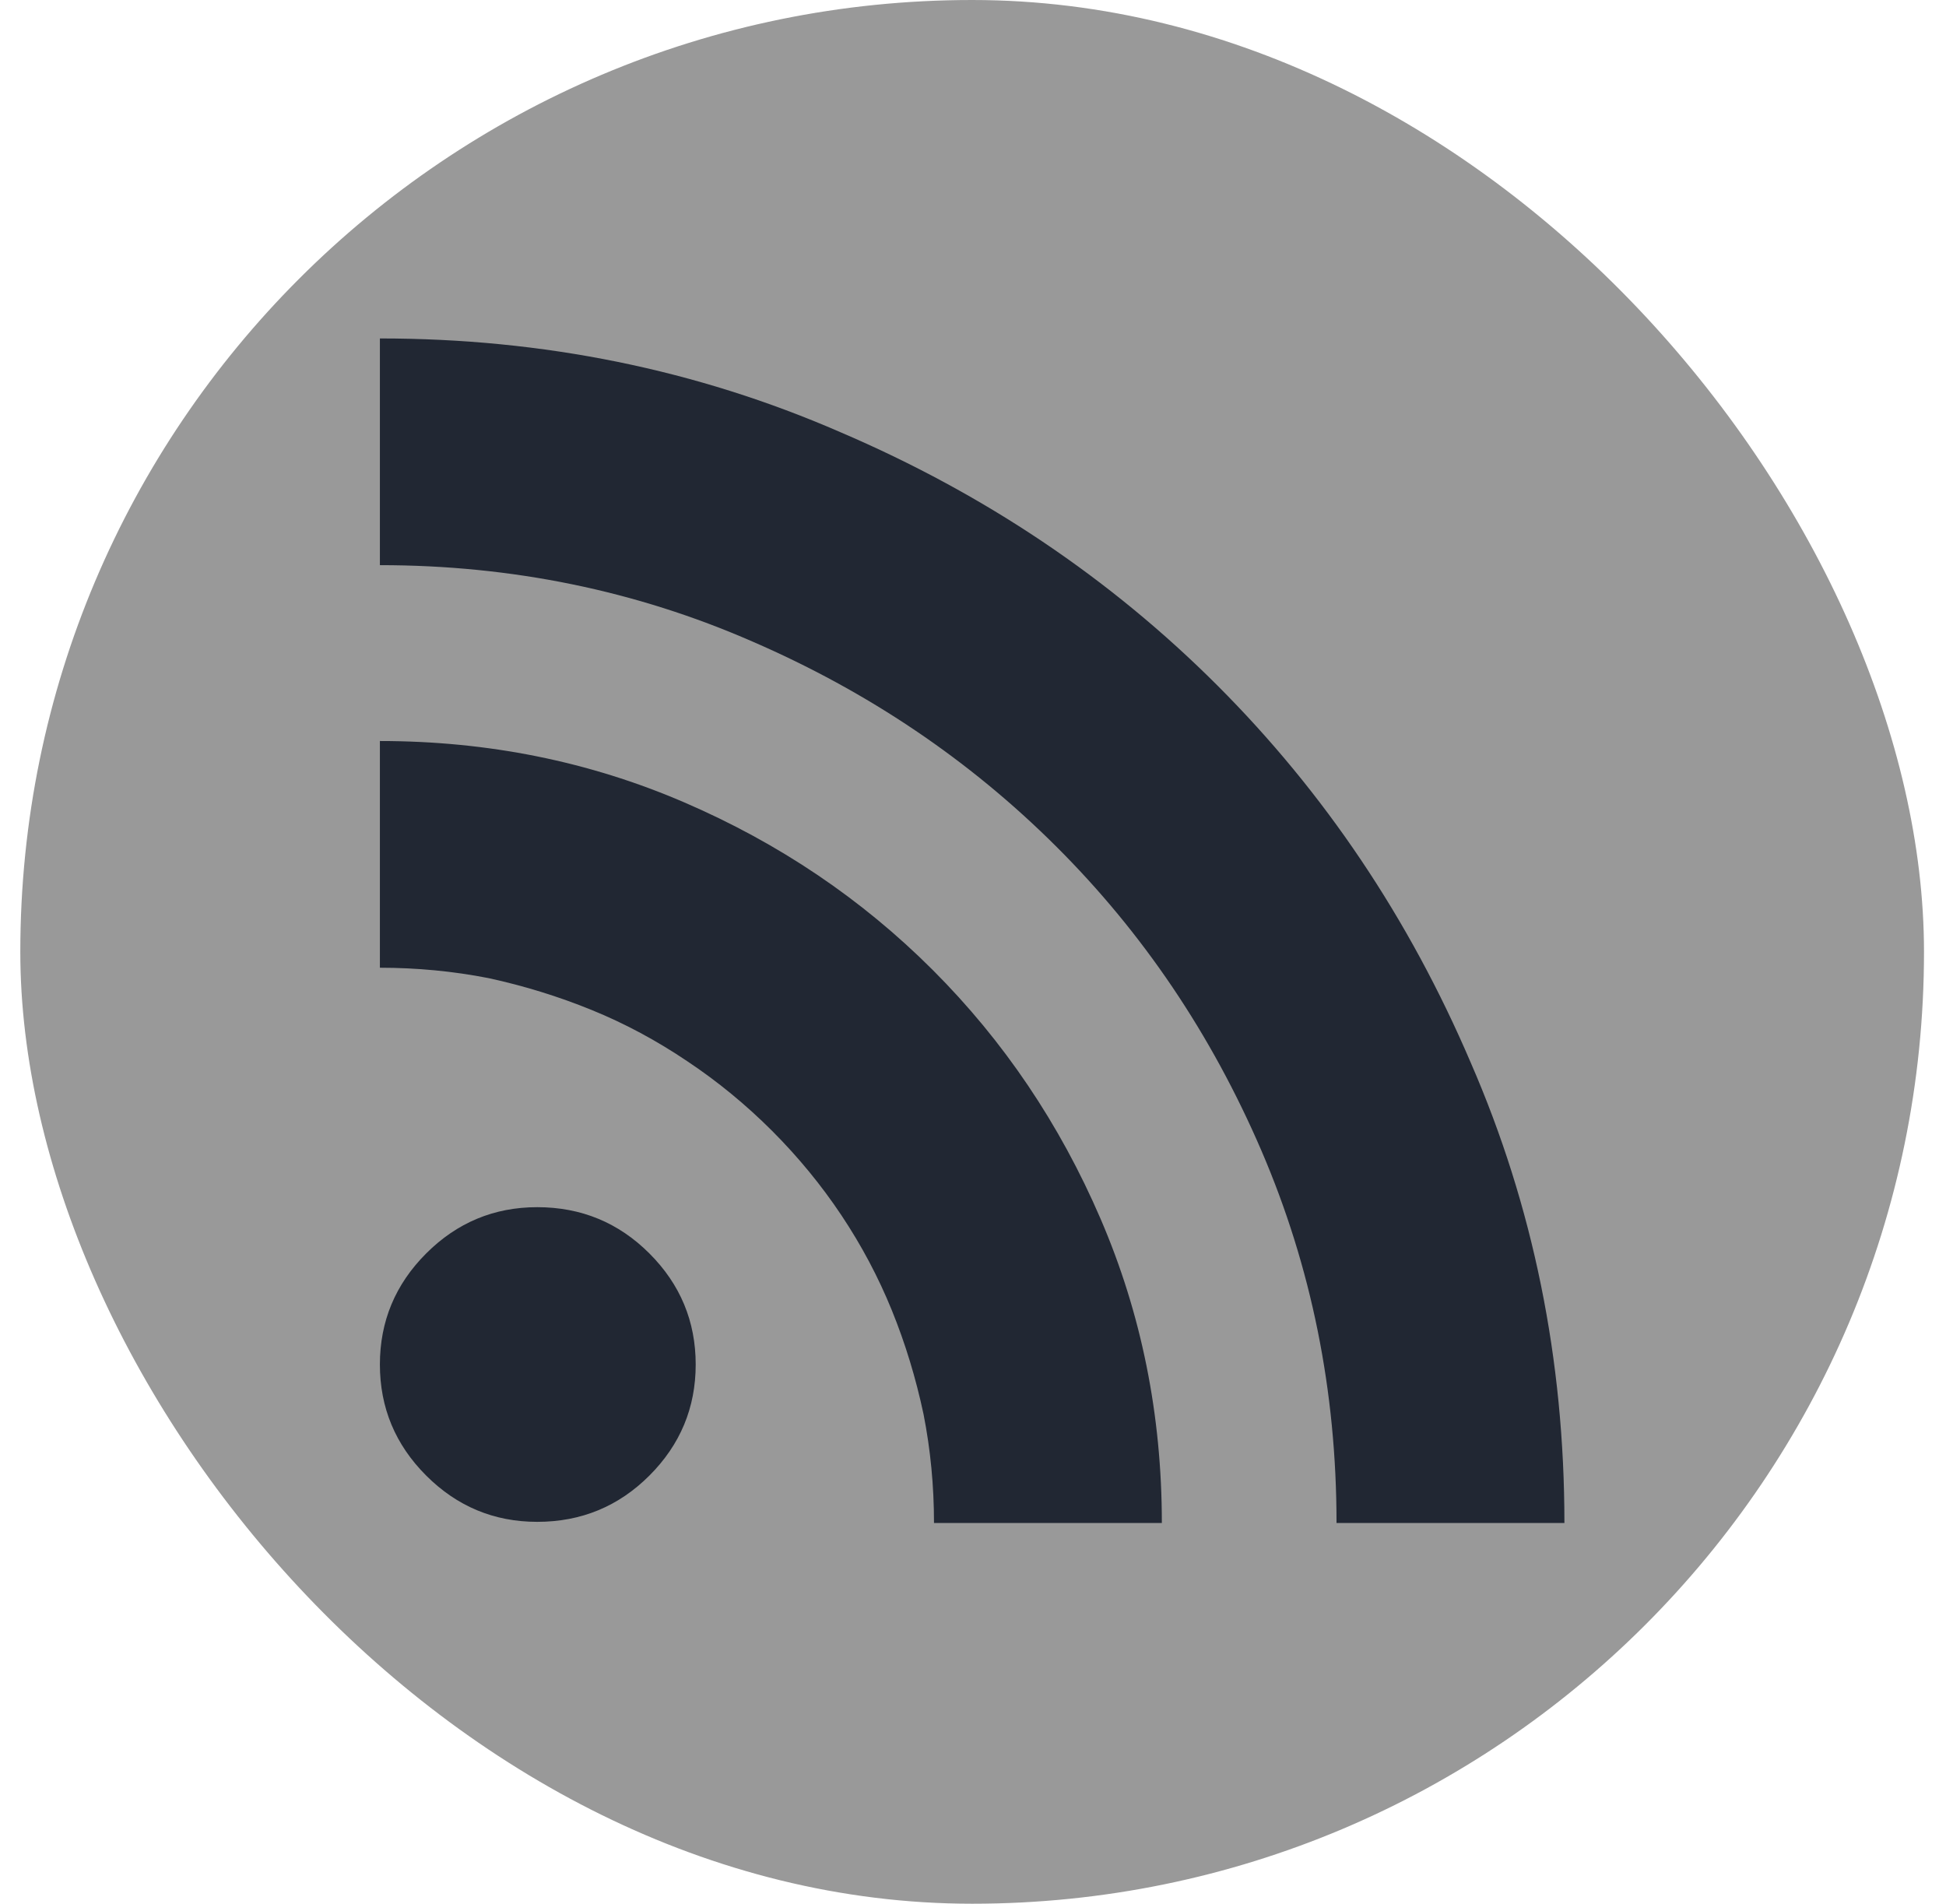 <svg width="46" height="45" viewBox="0 0 46 45" fill="none" xmlns="http://www.w3.org/2000/svg">
<rect x="0.48" width="45" height="45" rx="22.5" fill="#999999"/>
<g clip-path="url(#clip0_1289_1351)">
<path d="M12.699 28.535C11.678 28.535 10.803 28.9 10.074 29.629C9.345 30.358 8.98 31.233 8.98 32.254C8.98 33.275 9.345 34.15 10.074 34.879C10.803 35.608 11.678 35.973 12.699 35.973C13.738 35.973 14.622 35.608 15.351 34.879C16.08 34.15 16.445 33.275 16.445 32.254C16.445 31.233 16.08 30.358 15.351 29.629C14.622 28.9 13.738 28.535 12.699 28.535ZM8.98 17.516V22.875C9.855 22.875 10.712 22.957 11.55 23.121C12.389 23.303 13.2 23.554 13.984 23.873C14.768 24.192 15.524 24.598 16.253 25.09C16.964 25.564 17.63 26.111 18.25 26.73C18.869 27.35 19.416 28.016 19.89 28.727C20.364 29.438 20.761 30.185 21.08 30.969C21.399 31.753 21.649 32.573 21.831 33.43C21.996 34.268 22.078 35.125 22.078 36H27.464C27.464 33.448 26.981 31.051 26.015 28.809C25.049 26.566 23.727 24.607 22.05 22.93C20.373 21.253 18.414 19.931 16.171 18.965C13.929 17.999 11.532 17.516 8.98 17.516ZM8.98 8V13.359C12.097 13.359 15.032 13.961 17.785 15.164C20.519 16.349 22.912 17.962 24.962 20.004C27.013 22.046 28.631 24.443 29.816 27.195C31.001 29.948 31.593 32.883 31.593 36H36.98C36.98 32.135 36.242 28.508 34.765 25.117C33.307 21.708 31.311 18.737 28.777 16.203C26.243 13.669 23.272 11.673 19.863 10.215C16.472 8.738 12.845 8 8.98 8Z" fill="#212733"/>
</g>
<defs>
<clipPath id="clip0_1289_1351">
<rect width="28" height="28" fill="white" transform="matrix(1 0 0 -1 8.98 36)"/>
</clipPath>
</defs>
</svg>
